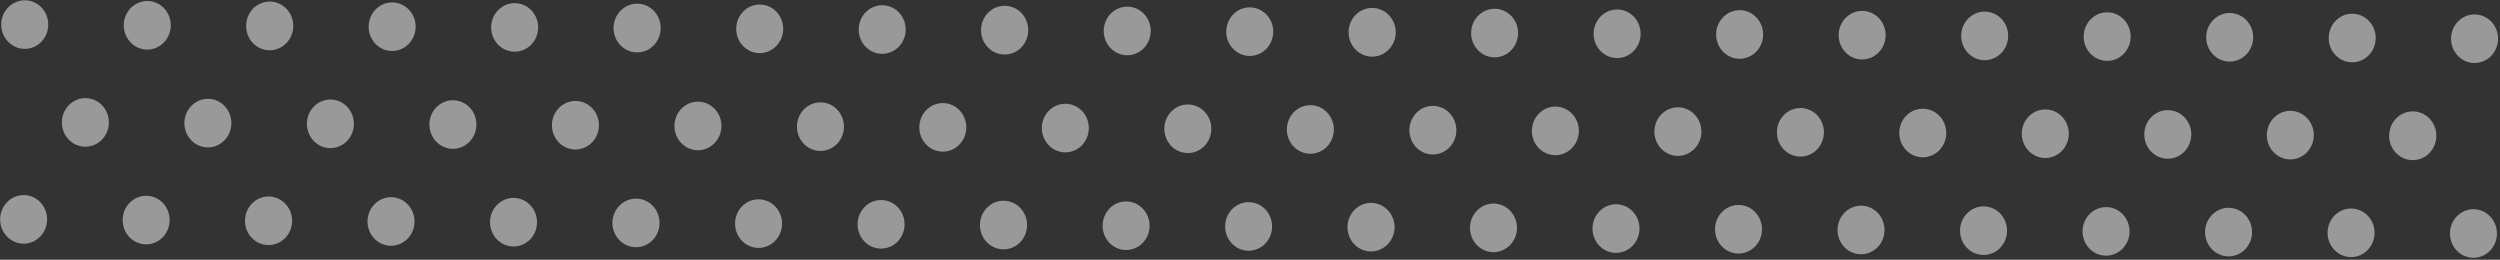 <svg width="308" height="32" viewBox="0 0 308 32" fill="none" xmlns="http://www.w3.org/2000/svg">
<rect x="0" y="0" width="308" height="32" fill="#333333" stroke="none"/>
<g opacity="0.5">
<path d="M304.849 7.762C303.251 7.753 301.962 6.406 301.972 4.753C301.981 3.101 303.285 1.768 304.884 1.777C306.482 1.787 307.771 3.134 307.761 4.787C307.752 6.439 306.448 7.772 304.849 7.762Z" fill="white"/>
<path d="M289.774 7.675C288.176 7.666 286.887 6.319 286.897 4.666C286.907 3.013 288.21 1.681 289.809 1.69C291.408 1.7 292.696 3.047 292.686 4.7C292.677 6.352 291.373 7.685 289.774 7.675Z" fill="white"/>
<path d="M274.681 7.588C273.082 7.579 271.794 6.232 271.803 4.579C271.813 2.926 273.117 1.594 274.715 1.603C276.314 1.613 277.602 2.96 277.593 4.612C277.583 6.265 276.28 7.597 274.681 7.588Z" fill="white"/>
<path d="M259.587 7.501C257.988 7.492 256.7 6.145 256.71 4.492C256.719 2.839 258.023 1.507 259.622 1.516C261.22 1.525 262.509 2.873 262.499 4.525C262.489 6.178 261.186 7.51 259.587 7.501Z" fill="white"/>
<path d="M244.494 7.414C242.895 7.405 241.607 6.058 241.616 4.405C241.626 2.752 242.929 1.42 244.528 1.429C246.127 1.438 247.415 2.786 247.405 4.438C247.396 6.091 246.092 7.423 244.494 7.414Z" fill="white"/>
<path d="M229.4 7.327C227.801 7.318 226.513 5.971 226.523 4.318C226.532 2.665 227.836 1.333 229.434 1.342C231.033 1.351 232.321 2.699 232.312 4.351C232.302 6.004 230.999 7.336 229.4 7.327Z" fill="white"/>
<path d="M214.306 7.24C212.708 7.231 211.419 5.883 211.429 4.231C211.438 2.578 212.742 1.246 214.341 1.255C215.939 1.264 217.228 2.612 217.218 4.264C217.209 5.917 215.905 7.249 214.306 7.24Z" fill="white"/>
<path d="M199.213 7.153C197.614 7.144 196.326 5.796 196.335 4.144C196.345 2.491 197.648 1.159 199.247 1.168C200.846 1.177 202.134 2.524 202.125 4.177C202.115 5.83 200.811 7.162 199.213 7.153Z" fill="white"/>
<path d="M184.119 7.066C182.52 7.057 181.232 5.709 181.242 4.057C181.251 2.404 182.555 1.072 184.154 1.081C185.752 1.09 187.04 2.437 187.031 4.09C187.021 5.743 185.718 7.075 184.119 7.066Z" fill="white"/>
<path d="M166.148 3.97C166.143 4.763 166.444 5.526 166.984 6.09C167.523 6.655 168.258 6.974 169.025 6.979C169.795 6.983 170.535 6.673 171.084 6.115C171.633 5.558 171.947 4.798 171.956 4.003C171.961 3.204 171.658 2.436 171.115 1.868C170.572 1.3 169.833 0.979 169.06 0.974C168.678 0.972 168.3 1.048 167.947 1.198C167.593 1.347 167.272 1.567 167.001 1.846C166.731 2.124 166.516 2.455 166.37 2.82C166.223 3.184 166.148 3.575 166.148 3.97Z" fill="white"/>
<path d="M153.95 6.892C152.352 6.883 151.064 5.535 151.073 3.883C151.083 2.23 152.386 0.898 153.985 0.907C155.584 0.916 156.872 2.263 156.862 3.916C156.853 5.569 155.549 6.901 153.95 6.892Z" fill="white"/>
<path d="M138.857 6.805C137.258 6.795 135.97 5.448 135.979 3.796C135.989 2.143 137.293 0.811 138.891 0.82C140.49 0.829 141.778 2.176 141.769 3.829C141.759 5.482 140.456 6.814 138.857 6.805Z" fill="white"/>
<path d="M120.867 3.708C120.862 4.502 121.163 5.265 121.703 5.829C122.242 6.393 122.977 6.713 123.744 6.717C124.126 6.722 124.505 6.649 124.859 6.502C125.213 6.354 125.536 6.136 125.808 5.86C126.081 5.583 126.298 5.254 126.446 4.89C126.595 4.527 126.673 4.136 126.675 3.742C126.68 3.346 126.609 2.952 126.465 2.585C126.322 2.217 126.109 1.883 125.84 1.601C125.57 1.32 125.249 1.096 124.896 0.944C124.542 0.791 124.162 0.713 123.779 0.713C123.397 0.711 123.019 0.787 122.666 0.936C122.312 1.086 121.991 1.306 121.72 1.585C121.45 1.863 121.235 2.194 121.089 2.558C120.942 2.923 120.867 3.314 120.867 3.708Z" fill="white"/>
<path d="M108.67 6.631C107.071 6.621 105.783 5.274 105.792 3.621C105.802 1.969 107.106 0.636 108.704 0.646C110.303 0.655 111.591 2.002 111.582 3.655C111.572 5.307 110.268 6.64 108.67 6.631Z" fill="white"/>
<path d="M93.576 6.543C91.977 6.534 90.689 5.187 90.699 3.534C90.708 1.882 92.012 0.549 93.611 0.559C95.209 0.568 96.498 1.915 96.488 3.568C96.478 5.22 95.175 6.553 93.576 6.543Z" fill="white"/>
<path d="M75.586 3.447C75.587 4.243 75.891 5.005 76.434 5.569C76.977 6.133 77.713 6.452 78.482 6.456C79.25 6.461 79.988 6.15 80.534 5.592C81.08 5.034 81.39 4.274 81.394 3.481C81.399 3.086 81.328 2.694 81.186 2.328C81.044 1.962 80.833 1.629 80.565 1.347C80.298 1.066 79.979 0.842 79.628 0.688C79.276 0.534 78.899 0.454 78.517 0.452C77.744 0.448 77.001 0.761 76.452 1.322C75.902 1.884 75.591 2.648 75.586 3.447Z" fill="white"/>
<path d="M63.389 6.369C61.79 6.36 60.502 5.013 60.511 3.36C60.521 1.708 61.825 0.375 63.423 0.384C65.022 0.394 66.31 1.741 66.301 3.394C66.291 5.046 64.987 6.379 63.389 6.369Z" fill="white"/>
<path d="M48.295 6.282C46.696 6.273 45.408 4.926 45.418 3.273C45.427 1.62 46.731 0.288 48.33 0.297C49.928 0.307 51.217 1.654 51.207 3.307C51.197 4.959 49.894 6.292 48.295 6.282Z" fill="white"/>
<path d="M30.324 3.186C30.32 3.98 30.62 4.743 31.16 5.307C31.699 5.871 32.434 6.191 33.202 6.195C33.971 6.2 34.711 5.889 35.26 5.332C35.809 4.774 36.123 4.015 36.132 3.22C36.137 2.421 35.834 1.653 35.291 1.085C34.748 0.517 34.009 0.195 33.236 0.191C32.854 0.189 32.476 0.264 32.123 0.414C31.769 0.564 31.448 0.784 31.177 1.062C30.907 1.341 30.692 1.672 30.546 2.036C30.399 2.401 30.324 2.791 30.324 3.186Z" fill="white"/>
<path d="M18.127 6.108C16.528 6.099 15.24 4.752 15.249 3.099C15.259 1.446 16.562 0.114 18.161 0.123C19.76 0.133 21.048 1.48 21.039 3.132C21.029 4.785 19.725 6.117 18.127 6.108Z" fill="white"/>
<path d="M3.033 6.021C1.434 6.012 0.146 4.665 0.156 3.012C0.165 1.359 1.469 0.027 3.067 0.036C4.666 0.045 5.954 1.393 5.945 3.045C5.935 4.698 4.632 6.03 3.033 6.021Z" fill="white"/>
<path d="M294.346 16.699C294.342 17.095 294.413 17.488 294.556 17.856C294.7 18.223 294.912 18.557 295.182 18.839C295.451 19.121 295.772 19.345 296.126 19.497C296.48 19.649 296.859 19.728 297.242 19.727C297.624 19.73 298.003 19.654 298.356 19.504C298.709 19.355 299.03 19.134 299.301 18.856C299.572 18.578 299.787 18.247 299.933 17.882C300.079 17.518 300.155 17.127 300.155 16.732C300.159 15.938 299.859 15.176 299.319 14.611C298.779 14.047 298.045 13.727 297.277 13.723C296.895 13.718 296.517 13.792 296.162 13.939C295.808 14.086 295.486 14.304 295.213 14.581C294.941 14.857 294.724 15.187 294.575 15.55C294.426 15.914 294.349 16.304 294.346 16.699Z" fill="white"/>
<path d="M282.149 19.64C280.55 19.631 279.262 18.284 279.272 16.631C279.281 14.979 280.585 13.646 282.184 13.655C283.782 13.665 285.07 15.012 285.061 16.665C285.051 18.317 283.748 19.65 282.149 19.64Z" fill="white"/>
<path d="M267.055 19.553C265.457 19.544 264.168 18.197 264.178 16.544C264.187 14.892 265.491 13.559 267.09 13.568C268.688 13.578 269.977 14.925 269.967 16.578C269.958 18.23 268.654 19.563 267.055 19.553Z" fill="white"/>
<path d="M251.962 19.466C250.363 19.457 249.075 18.11 249.084 16.457C249.094 14.804 250.398 13.472 251.996 13.481C253.595 13.491 254.883 14.838 254.874 16.491C254.864 18.143 253.56 19.476 251.962 19.466Z" fill="white"/>
<path d="M236.868 19.379C235.269 19.37 233.981 18.023 233.991 16.37C234 14.717 235.304 13.385 236.903 13.394C238.501 13.403 239.79 14.751 239.78 16.403C239.77 18.056 238.467 19.388 236.868 19.379Z" fill="white"/>
<path d="M221.793 19.292C220.195 19.283 218.906 17.936 218.916 16.283C218.925 14.63 220.229 13.298 221.828 13.307C223.426 13.317 224.715 14.664 224.705 16.317C224.696 17.969 223.392 19.302 221.793 19.292Z" fill="white"/>
<path d="M206.7 19.205C205.101 19.196 203.813 17.849 203.822 16.196C203.832 14.543 205.135 13.211 206.734 13.22C208.333 13.229 209.621 14.577 209.611 16.229C209.602 17.882 208.298 19.214 206.7 19.205Z" fill="white"/>
<path d="M191.606 19.118C190.007 19.109 188.719 17.762 188.729 16.109C188.738 14.456 190.042 13.124 191.64 13.133C193.239 13.142 194.527 14.49 194.518 16.142C194.508 17.795 193.205 19.127 191.606 19.118Z" fill="white"/>
<path d="M176.512 19.031C174.914 19.022 173.625 17.675 173.635 16.022C173.644 14.369 174.948 13.037 176.547 13.046C178.146 13.055 179.434 14.403 179.424 16.055C179.415 17.708 178.111 19.04 176.512 19.031Z" fill="white"/>
<path d="M161.419 18.944C159.82 18.935 158.532 17.587 158.541 15.935C158.551 14.282 159.854 12.95 161.453 12.959C163.052 12.968 164.34 14.316 164.331 15.968C164.321 17.621 163.017 18.953 161.419 18.944Z" fill="white"/>
<path d="M146.325 18.857C144.726 18.848 143.438 17.5 143.448 15.848C143.457 14.195 144.761 12.863 146.36 12.872C147.958 12.881 149.246 14.228 149.237 15.881C149.227 17.534 147.924 18.866 146.325 18.857Z" fill="white"/>
<path d="M131.231 18.77C129.633 18.761 128.345 17.413 128.354 15.761C128.364 14.108 129.667 12.776 131.266 12.785C132.865 12.794 134.153 14.141 134.143 15.794C134.134 17.447 132.83 18.779 131.231 18.77Z" fill="white"/>
<path d="M116.138 18.683C114.539 18.674 113.251 17.326 113.26 15.674C113.27 14.021 114.574 12.689 116.172 12.698C117.771 12.707 119.059 14.054 119.05 15.707C119.04 17.36 117.736 18.692 116.138 18.683Z" fill="white"/>
<path d="M101.063 18.596C99.464 18.587 98.176 17.239 98.186 15.587C98.195 13.934 99.499 12.602 101.097 12.611C102.696 12.62 103.984 13.967 103.975 15.62C103.965 17.273 102.662 18.605 101.063 18.596Z" fill="white"/>
<path d="M85.969 18.509C84.371 18.5 83.082 17.152 83.092 15.499C83.101 13.847 84.405 12.515 86.004 12.524C87.603 12.533 88.891 13.88 88.881 15.533C88.872 17.186 87.568 18.518 85.969 18.509Z" fill="white"/>
<path d="M70.876 18.422C69.277 18.412 67.989 17.065 67.998 15.412C68.008 13.76 69.311 12.428 70.91 12.437C72.509 12.446 73.797 13.793 73.788 15.446C73.778 17.099 72.474 18.431 70.876 18.422Z" fill="white"/>
<path d="M55.782 18.335C54.183 18.325 52.895 16.978 52.905 15.325C52.914 13.673 54.218 12.34 55.817 12.35C57.415 12.359 58.704 13.706 58.694 15.359C58.684 17.012 57.381 18.344 55.782 18.335Z" fill="white"/>
<path d="M40.688 18.247C39.09 18.238 37.801 16.891 37.811 15.238C37.821 13.586 39.124 12.253 40.723 12.263C42.322 12.272 43.61 13.619 43.6 15.272C43.591 16.924 42.287 18.257 40.688 18.247Z" fill="white"/>
<path d="M25.595 18.16C23.996 18.151 22.708 16.804 22.717 15.151C22.727 13.499 24.031 12.166 25.629 12.175C27.228 12.185 28.516 13.532 28.507 15.185C28.497 16.837 27.194 18.17 25.595 18.16Z" fill="white"/>
<path d="M10.501 18.073C8.902 18.064 7.614 16.717 7.624 15.064C7.633 13.412 8.937 12.079 10.536 12.088C12.134 12.098 13.423 13.445 13.413 15.098C13.404 16.75 12.1 18.083 10.501 18.073Z" fill="white"/>
<path d="M304.711 31.76C303.112 31.751 301.824 30.404 301.833 28.751C301.843 27.098 303.147 25.766 304.745 25.775C306.344 25.785 307.632 27.132 307.623 28.785C307.613 30.437 306.31 31.77 304.711 31.76Z" fill="white"/>
<path d="M289.636 31.673C288.037 31.664 286.749 30.317 286.759 28.664C286.768 27.011 288.072 25.679 289.671 25.688C291.269 25.698 292.558 27.045 292.548 28.698C292.538 30.35 291.235 31.683 289.636 31.673Z" fill="white"/>
<path d="M274.542 31.586C272.944 31.577 271.655 30.23 271.665 28.577C271.675 26.924 272.978 25.592 274.577 25.601C276.176 25.61 277.464 26.958 277.454 28.61C277.445 30.263 276.141 31.595 274.542 31.586Z" fill="white"/>
<path d="M259.449 31.499C257.85 31.49 256.562 30.143 256.571 28.49C256.581 26.837 257.885 25.505 259.483 25.514C261.082 25.523 262.37 26.871 262.361 28.523C262.351 30.176 261.047 31.508 259.449 31.499Z" fill="white"/>
<path d="M244.355 31.412C242.756 31.403 241.468 30.056 241.478 28.403C241.487 26.75 242.791 25.418 244.39 25.427C245.988 25.436 247.277 26.784 247.267 28.436C247.258 30.089 245.954 31.421 244.355 31.412Z" fill="white"/>
<path d="M229.262 31.325C227.663 31.316 226.375 29.968 226.384 28.316C226.394 26.663 227.697 25.331 229.296 25.34C230.895 25.349 232.183 26.697 232.173 28.349C232.164 30.002 230.86 31.334 229.262 31.325Z" fill="white"/>
<path d="M214.168 31.238C212.569 31.229 211.281 29.881 211.29 28.229C211.3 26.576 212.604 25.244 214.202 25.253C215.801 25.262 217.089 26.61 217.08 28.262C217.07 29.915 215.766 31.247 214.168 31.238Z" fill="white"/>
<path d="M199.074 31.151C197.476 31.142 196.187 29.794 196.197 28.142C196.206 26.489 197.51 25.157 199.109 25.166C200.707 25.175 201.996 26.522 201.986 28.175C201.977 29.828 200.673 31.16 199.074 31.151Z" fill="white"/>
<path d="M183.981 31.064C182.382 31.055 181.094 29.707 181.103 28.055C181.113 26.402 182.416 25.07 184.015 25.079C185.614 25.088 186.902 26.435 186.893 28.088C186.883 29.741 185.579 31.073 183.981 31.064Z" fill="white"/>
<path d="M166.01 27.968C166.005 28.761 166.306 29.524 166.845 30.088C167.385 30.653 168.119 30.972 168.887 30.977C169.656 30.981 170.396 30.671 170.946 30.113C171.495 29.556 171.808 28.796 171.818 28.001C171.817 27.206 171.513 26.443 170.97 25.879C170.427 25.315 169.691 24.996 168.921 24.992C168.154 24.987 167.416 25.298 166.87 25.856C166.324 26.415 166.014 27.174 166.01 27.968Z" fill="white"/>
<path d="M153.812 30.89C152.213 30.881 150.925 29.533 150.935 27.881C150.944 26.228 152.248 24.896 153.847 24.905C155.445 24.914 156.734 26.261 156.724 27.914C156.714 29.567 155.411 30.899 153.812 30.89Z" fill="white"/>
<path d="M138.718 30.803C137.12 30.794 135.832 29.446 135.841 27.794C135.851 26.141 137.154 24.809 138.753 24.818C140.352 24.827 141.64 26.174 141.63 27.827C141.621 29.48 140.317 30.812 138.718 30.803Z" fill="white"/>
<path d="M120.729 27.706C120.724 28.5 121.025 29.263 121.564 29.827C122.104 30.392 122.838 30.711 123.606 30.715C123.988 30.72 124.367 30.647 124.721 30.5C125.075 30.352 125.398 30.134 125.67 29.858C125.942 29.581 126.159 29.252 126.308 28.888C126.457 28.525 126.535 28.134 126.537 27.74C126.539 27.345 126.466 26.954 126.321 26.589C126.177 26.224 125.964 25.892 125.695 25.612C125.425 25.332 125.105 25.11 124.753 24.959C124.4 24.808 124.022 24.73 123.641 24.73C122.873 24.726 122.135 25.037 121.589 25.595C121.043 26.153 120.733 26.913 120.729 27.706Z" fill="white"/>
<path d="M108.531 30.629C106.933 30.619 105.644 29.272 105.654 27.619C105.663 25.967 106.967 24.634 108.566 24.644C110.164 24.653 111.453 26 111.443 27.653C111.434 29.305 110.13 30.638 108.531 30.629Z" fill="white"/>
<path d="M93.438 30.541C91.839 30.532 90.551 29.185 90.56 27.532C90.57 25.88 91.873 24.547 93.472 24.557C95.071 24.566 96.359 25.913 96.35 27.566C96.34 29.218 95.036 30.551 93.438 30.541Z" fill="white"/>
<path d="M75.448 27.445C75.448 28.241 75.753 29.003 76.296 29.567C76.838 30.131 77.575 30.45 78.344 30.454C79.112 30.459 79.85 30.148 80.396 29.59C80.942 29.032 81.251 28.272 81.256 27.479C81.26 26.685 80.96 25.922 80.42 25.358C79.881 24.793 79.146 24.474 78.379 24.47C77.609 24.465 76.869 24.775 76.32 25.333C75.771 25.89 75.457 26.65 75.448 27.445Z" fill="white"/>
<path d="M63.25 30.367C61.652 30.358 60.363 29.011 60.373 27.358C60.382 25.706 61.686 24.373 63.285 24.382C64.883 24.392 66.172 25.739 66.162 27.392C66.153 29.044 64.849 30.377 63.25 30.367Z" fill="white"/>
<path d="M48.157 30.28C46.558 30.271 45.27 28.924 45.279 27.271C45.289 25.618 46.593 24.286 48.191 24.295C49.79 24.305 51.078 25.652 51.069 27.305C51.059 28.957 49.755 30.29 48.157 30.28Z" fill="white"/>
<path d="M30.186 27.184C30.181 27.978 30.482 28.741 31.021 29.305C31.561 29.869 32.295 30.189 33.063 30.193C33.833 30.198 34.572 29.887 35.122 29.33C35.671 28.772 35.984 28.013 35.994 27.218C35.993 26.422 35.689 25.659 35.146 25.095C34.603 24.532 33.867 24.213 33.098 24.208C32.33 24.204 31.592 24.515 31.046 25.073C30.5 25.631 30.19 26.39 30.186 27.184Z" fill="white"/>
<path d="M17.988 30.106C16.39 30.097 15.101 28.75 15.111 27.097C15.12 25.444 16.424 24.112 18.023 24.121C19.621 24.131 20.91 25.478 20.9 27.13C20.891 28.783 19.587 30.115 17.988 30.106Z" fill="white"/>
<path d="M2.895 30.019C1.296 30.01 0.008 28.663 0.017 27.01C0.027 25.357 1.33 24.025 2.929 24.034C4.528 24.044 5.816 25.391 5.806 27.043C5.797 28.696 4.493 30.028 2.895 30.019Z" fill="white"/>
</g>
</svg>
